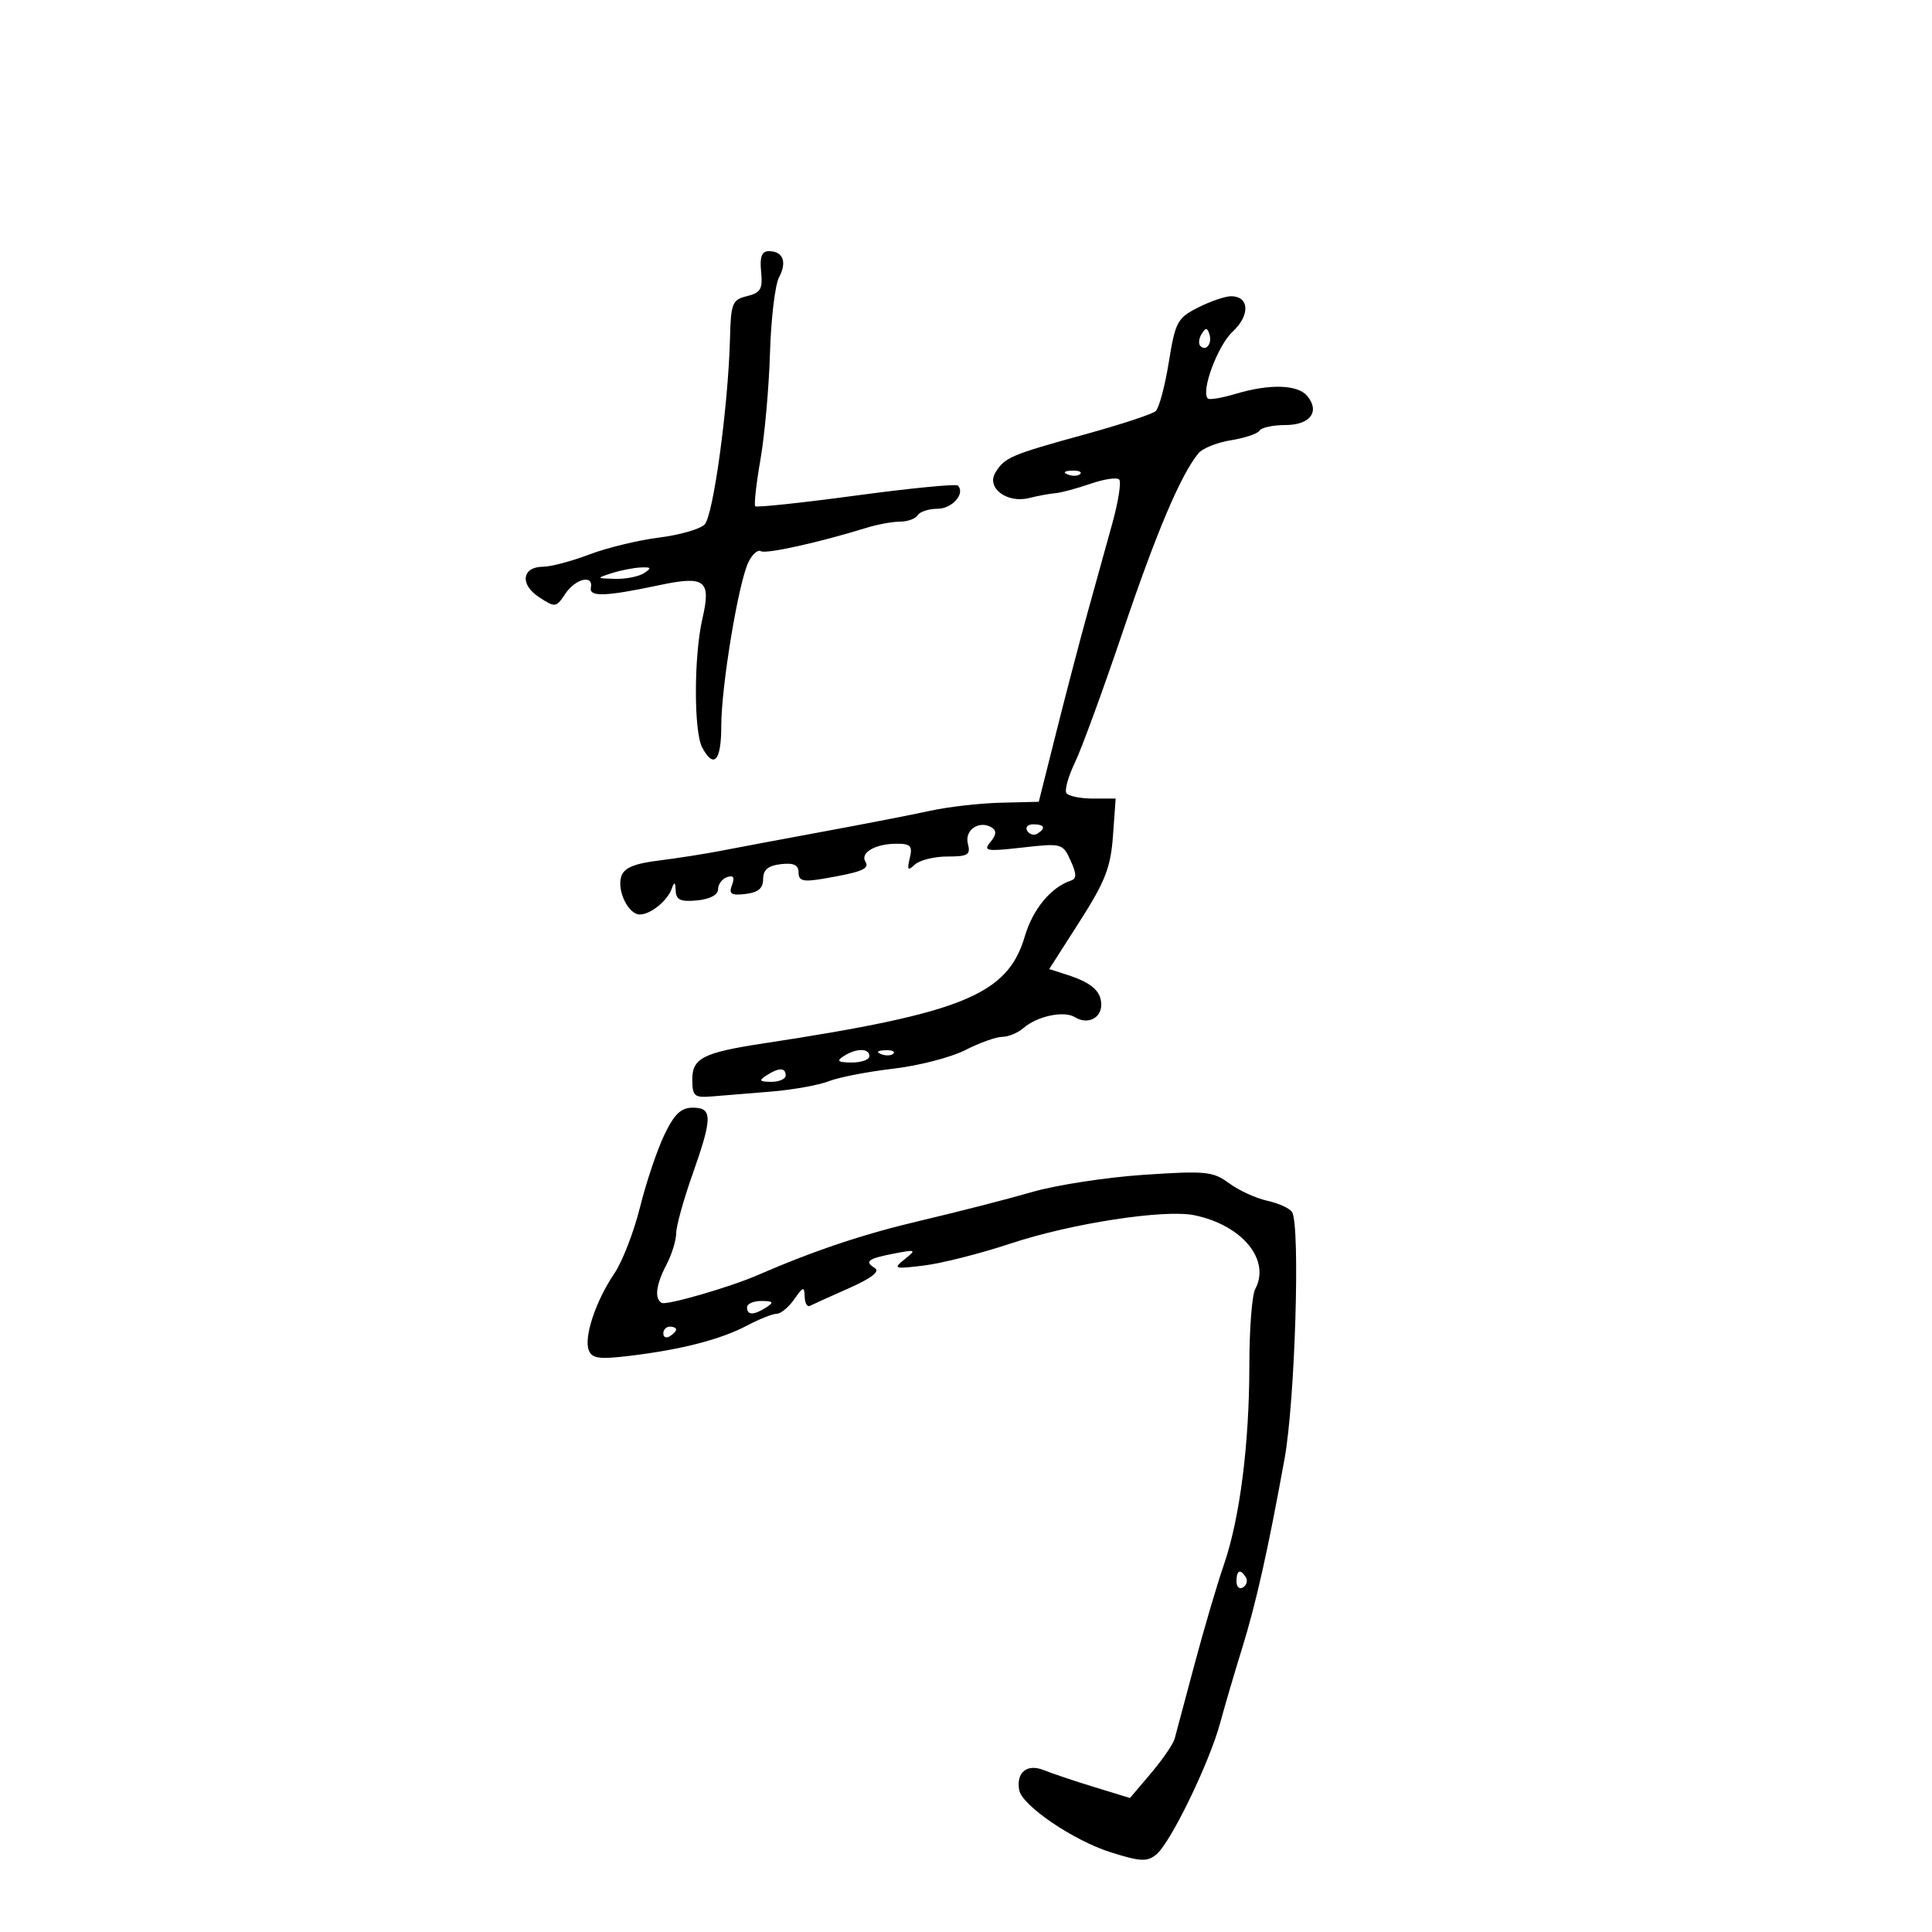 <svg xmlns="http://www.w3.org/2000/svg" width="300" height="300" viewBox="0 0 300 300" version="1.1">
	<path d="M 118.186 42.189 C 118.451 44.884, 118.112 45.472, 116 45.984 C 113.704 46.540, 113.488 47.075, 113.352 52.545 C 113.091 63.022, 110.762 80.095, 109.408 81.449 C 108.689 82.168, 105.490 83.082, 102.300 83.480 C 99.110 83.877, 94.250 85.057, 91.500 86.101 C 88.750 87.145, 85.536 87.999, 84.357 87.999 C 81.055 88, 80.665 90.734, 83.684 92.712 C 86.214 94.370, 86.353 94.353, 87.774 92.214 C 89.343 89.851, 92.167 89.166, 91.750 91.250 C 91.456 92.719, 94.057 92.629, 102.278 90.883 C 109.513 89.346, 110.454 90.068, 109.065 96.091 C 107.737 101.854, 107.719 113.607, 109.035 116.066 C 110.847 119.452, 112 118.161, 111.998 112.750 C 111.996 106.569, 114.665 90.461, 116.218 87.284 C 116.814 86.065, 117.680 85.302, 118.143 85.588 C 118.917 86.067, 127.194 84.234, 134.571 81.951 C 136.260 81.428, 138.596 81, 139.762 81 C 140.928 81, 142.160 80.550, 142.500 80 C 142.840 79.450, 144.231 79, 145.590 79 C 147.861 79, 149.945 76.611, 148.732 75.398 C 148.448 75.115, 141.343 75.810, 132.943 76.943 C 124.543 78.076, 117.493 78.827, 117.278 78.612 C 117.063 78.396, 117.425 75.133, 118.082 71.360 C 118.739 67.587, 119.405 60.147, 119.562 54.826 C 119.720 49.505, 120.354 44.208, 120.971 43.055 C 122.246 40.672, 121.589 39, 119.377 39 C 118.286 39, 117.958 39.877, 118.186 42.189 M 186.038 47.752 C 182.825 49.374, 182.498 49.985, 181.489 56.249 C 180.891 59.961, 179.974 63.378, 179.451 63.843 C 178.928 64.308, 174 65.927, 168.500 67.441 C 156.959 70.617, 156.008 71.022, 154.567 73.375 C 153.113 75.748, 156.354 78.200, 159.800 77.335 C 161.163 76.993, 163.002 76.653, 163.889 76.580 C 164.775 76.506, 167.218 75.851, 169.317 75.123 C 171.416 74.396, 173.426 74.093, 173.783 74.449 C 174.140 74.806, 173.658 77.889, 172.713 81.299 C 171.768 84.710, 170.058 90.875, 168.914 95 C 167.769 99.125, 165.587 107.450, 164.066 113.500 L 161.300 124.500 155.400 124.646 C 152.155 124.726, 147.250 125.284, 144.500 125.885 C 141.750 126.486, 134.325 127.933, 128 129.100 C 121.675 130.268, 114.475 131.618, 112 132.101 C 109.525 132.584, 105.148 133.270, 102.274 133.627 C 98.454 134.101, 96.892 134.766, 96.468 136.100 C 95.770 138.301, 97.573 142, 99.344 142 C 101.014 142, 103.630 139.891, 104.306 138 C 104.717 136.851, 104.861 136.925, 104.921 138.313 C 104.983 139.745, 105.685 140.061, 108.250 139.813 C 110.240 139.622, 111.500 138.951, 111.500 138.083 C 111.500 137.304, 112.134 136.455, 112.909 136.197 C 113.895 135.868, 114.123 136.238, 113.665 137.429 C 113.134 138.815, 113.522 139.073, 115.756 138.816 C 117.728 138.589, 118.500 137.937, 118.500 136.500 C 118.500 135.062, 119.272 134.411, 121.250 134.184 C 123.243 133.954, 124 134.311, 124 135.479 C 124 136.787, 124.706 136.972, 127.750 136.458 C 133.759 135.444, 135.070 134.922, 134.386 133.816 C 133.525 132.422, 135.888 131.034, 139.156 131.015 C 141.408 131.002, 141.730 131.343, 141.270 133.250 C 140.826 135.094, 140.969 135.275, 142.064 134.250 C 142.799 133.563, 145.068 133, 147.106 133 C 150.313 133, 150.743 132.732, 150.293 131.012 C 149.736 128.882, 152.065 127.304, 154.001 128.500 C 154.774 128.978, 154.715 129.640, 153.799 130.745 C 152.634 132.151, 153.144 132.240, 158.749 131.607 C 164.866 130.916, 165.024 130.958, 166.237 133.621 C 167.187 135.705, 167.199 136.434, 166.288 136.737 C 163.193 137.769, 160.377 141.174, 159.138 145.383 C 156.465 154.466, 149.536 157.304, 118.500 162.027 C 109.244 163.435, 107.500 164.315, 107.500 167.572 C 107.500 170.213, 107.794 170.476, 110.500 170.256 C 112.150 170.121, 116.283 169.784, 119.685 169.506 C 123.086 169.228, 127.136 168.502, 128.685 167.894 C 130.233 167.285, 134.731 166.410, 138.679 165.950 C 142.628 165.490, 147.672 164.188, 149.889 163.057 C 152.106 161.925, 154.690 161, 155.631 161 C 156.573 161, 158.053 160.385, 158.921 159.634 C 161.076 157.770, 165.216 156.898, 166.918 157.949 C 168.862 159.150, 171 158.138, 171 156.015 C 171 153.909, 169.497 152.589, 165.711 151.371 L 162.923 150.474 167.660 143.071 C 171.605 136.904, 172.467 134.693, 172.818 129.834 L 173.240 124 169.679 124 C 167.721 124, 165.878 123.611, 165.584 123.136 C 165.290 122.661, 165.893 120.523, 166.924 118.386 C 167.955 116.249, 171.309 107.075, 174.377 98 C 179.598 82.561, 183.374 73.664, 186.101 70.378 C 186.738 69.610, 189.011 68.702, 191.152 68.360 C 193.293 68.017, 195.286 67.346, 195.581 66.869 C 195.876 66.391, 197.681 66, 199.590 66 C 203.439 66, 205.007 63.918, 202.989 61.487 C 201.510 59.704, 197.148 59.576, 191.860 61.160 C 189.730 61.798, 187.790 62.123, 187.549 61.882 C 186.439 60.772, 189.077 53.658, 191.396 51.509 C 194.149 48.958, 194.013 45.999, 191.143 46.002 C 190.239 46.002, 187.942 46.790, 186.038 47.752 M 186.583 51.866 C 186.152 52.563, 186.070 53.403, 186.400 53.733 C 187.295 54.628, 188.271 53.312, 187.787 51.862 C 187.449 50.846, 187.213 50.846, 186.583 51.866 M 165.813 73.683 C 166.534 73.972, 167.397 73.936, 167.729 73.604 C 168.061 73.272, 167.471 73.036, 166.417 73.079 C 165.252 73.127, 165.015 73.364, 165.813 73.683 M 95 89 C 92.550 89.785, 92.560 89.802, 95.500 89.885 C 97.150 89.931, 99.175 89.533, 100 89 C 101.236 88.201, 101.148 88.045, 99.500 88.115 C 98.400 88.161, 96.375 88.560, 95 89 M 159.510 129.016 C 159.856 129.575, 160.557 129.774, 161.069 129.457 C 162.456 128.600, 162.198 128, 160.441 128 C 159.584 128, 159.165 128.457, 159.510 129.016 M 131 164 C 129.831 164.755, 130.107 164.973, 132.250 164.985 C 133.762 164.993, 135 164.550, 135 164 C 135 162.736, 132.957 162.736, 131 164 M 136.813 163.683 C 137.534 163.972, 138.397 163.936, 138.729 163.604 C 139.061 163.272, 138.471 163.036, 137.417 163.079 C 136.252 163.127, 136.015 163.364, 136.813 163.683 M 119 167 C 117.787 167.784, 117.931 167.972, 119.750 167.985 C 120.987 167.993, 122 167.550, 122 167 C 122 165.747, 120.939 165.747, 119 167 M 103.144 176.250 C 102.025 178.588, 100.331 183.634, 99.379 187.464 C 98.428 191.294, 96.631 195.929, 95.386 197.763 C 92.515 201.993, 90.640 207.619, 91.421 209.655 C 91.918 210.949, 93.039 211.105, 97.762 210.537 C 105.785 209.572, 111.908 207.994, 115.985 205.841 C 117.902 204.828, 119.985 204, 120.613 204 C 121.242 204, 122.462 202.988, 123.326 201.750 C 124.706 199.771, 124.901 199.721, 124.948 201.333 C 124.976 202.342, 125.338 202.992, 125.750 202.778 C 126.162 202.564, 128.888 201.331, 131.806 200.038 C 135.353 198.466, 136.688 197.425, 135.835 196.898 C 134.165 195.866, 134.770 195.427, 138.966 194.625 C 142.247 193.999, 142.327 194.048, 140.466 195.540 C 138.629 197.013, 138.829 197.077, 143.500 196.506 C 146.250 196.170, 152.325 194.625, 157 193.072 C 166.346 189.967, 180.831 187.742, 185.458 188.700 C 192.894 190.240, 197.336 195.634, 194.907 200.174 C 194.408 201.106, 194 206.366, 194 211.862 C 194 224.229, 192.528 235.780, 190.033 243 C 188.988 246.025, 186.934 253, 185.469 258.500 C 184.004 264, 182.620 269.175, 182.394 270 C 182.168 270.825, 180.516 273.231, 178.722 275.346 L 175.462 279.192 169.981 277.515 C 166.966 276.593, 163.416 275.402, 162.091 274.868 C 159.487 273.820, 157.775 275.196, 158.256 277.953 C 158.674 280.353, 166.671 285.794, 172.466 287.621 C 177.122 289.089, 178.133 289.134, 179.569 287.943 C 181.800 286.091, 187.783 273.748, 189.478 267.500 C 190.224 264.750, 191.744 259.575, 192.855 256 C 195.034 248.993, 196.891 240.710, 199.468 226.500 C 201.099 217.513, 201.925 190.306, 200.632 188.213 C 200.272 187.631, 198.538 186.838, 196.778 186.451 C 195.019 186.065, 192.353 184.842, 190.853 183.734 C 188.362 181.892, 187.220 181.779, 177.581 182.425 C 171.780 182.814, 163.989 184.015, 160.267 185.095 C 156.545 186.175, 148.775 188.170, 143 189.529 C 134.032 191.638, 126.542 194.144, 117.500 198.061 C 113.234 199.908, 103.463 202.727, 102.750 202.315 C 101.589 201.645, 101.857 199.504, 103.494 196.364 C 104.315 194.789, 104.992 192.600, 104.998 191.500 C 105.004 190.400, 106.122 186.350, 107.483 182.500 C 110.653 173.535, 110.668 172, 107.589 172 C 105.739 172, 104.705 172.988, 103.144 176.250 M 116 203 C 116 204.253, 117.061 204.253, 119 203 C 120.213 202.216, 120.069 202.028, 118.250 202.015 C 117.013 202.007, 116 202.450, 116 203 M 103 207.059 C 103 207.641, 103.450 207.840, 104 207.500 C 104.550 207.160, 105 206.684, 105 206.441 C 105 206.198, 104.550 206, 104 206 C 103.450 206, 103 206.477, 103 207.059 M 192 245.559 C 192 246.416, 192.457 246.835, 193.016 246.490 C 193.575 246.144, 193.774 245.443, 193.457 244.931 C 192.600 243.544, 192 243.802, 192 245.559" stroke="none" fill="black" fill-rule="evenodd"/>
</svg>